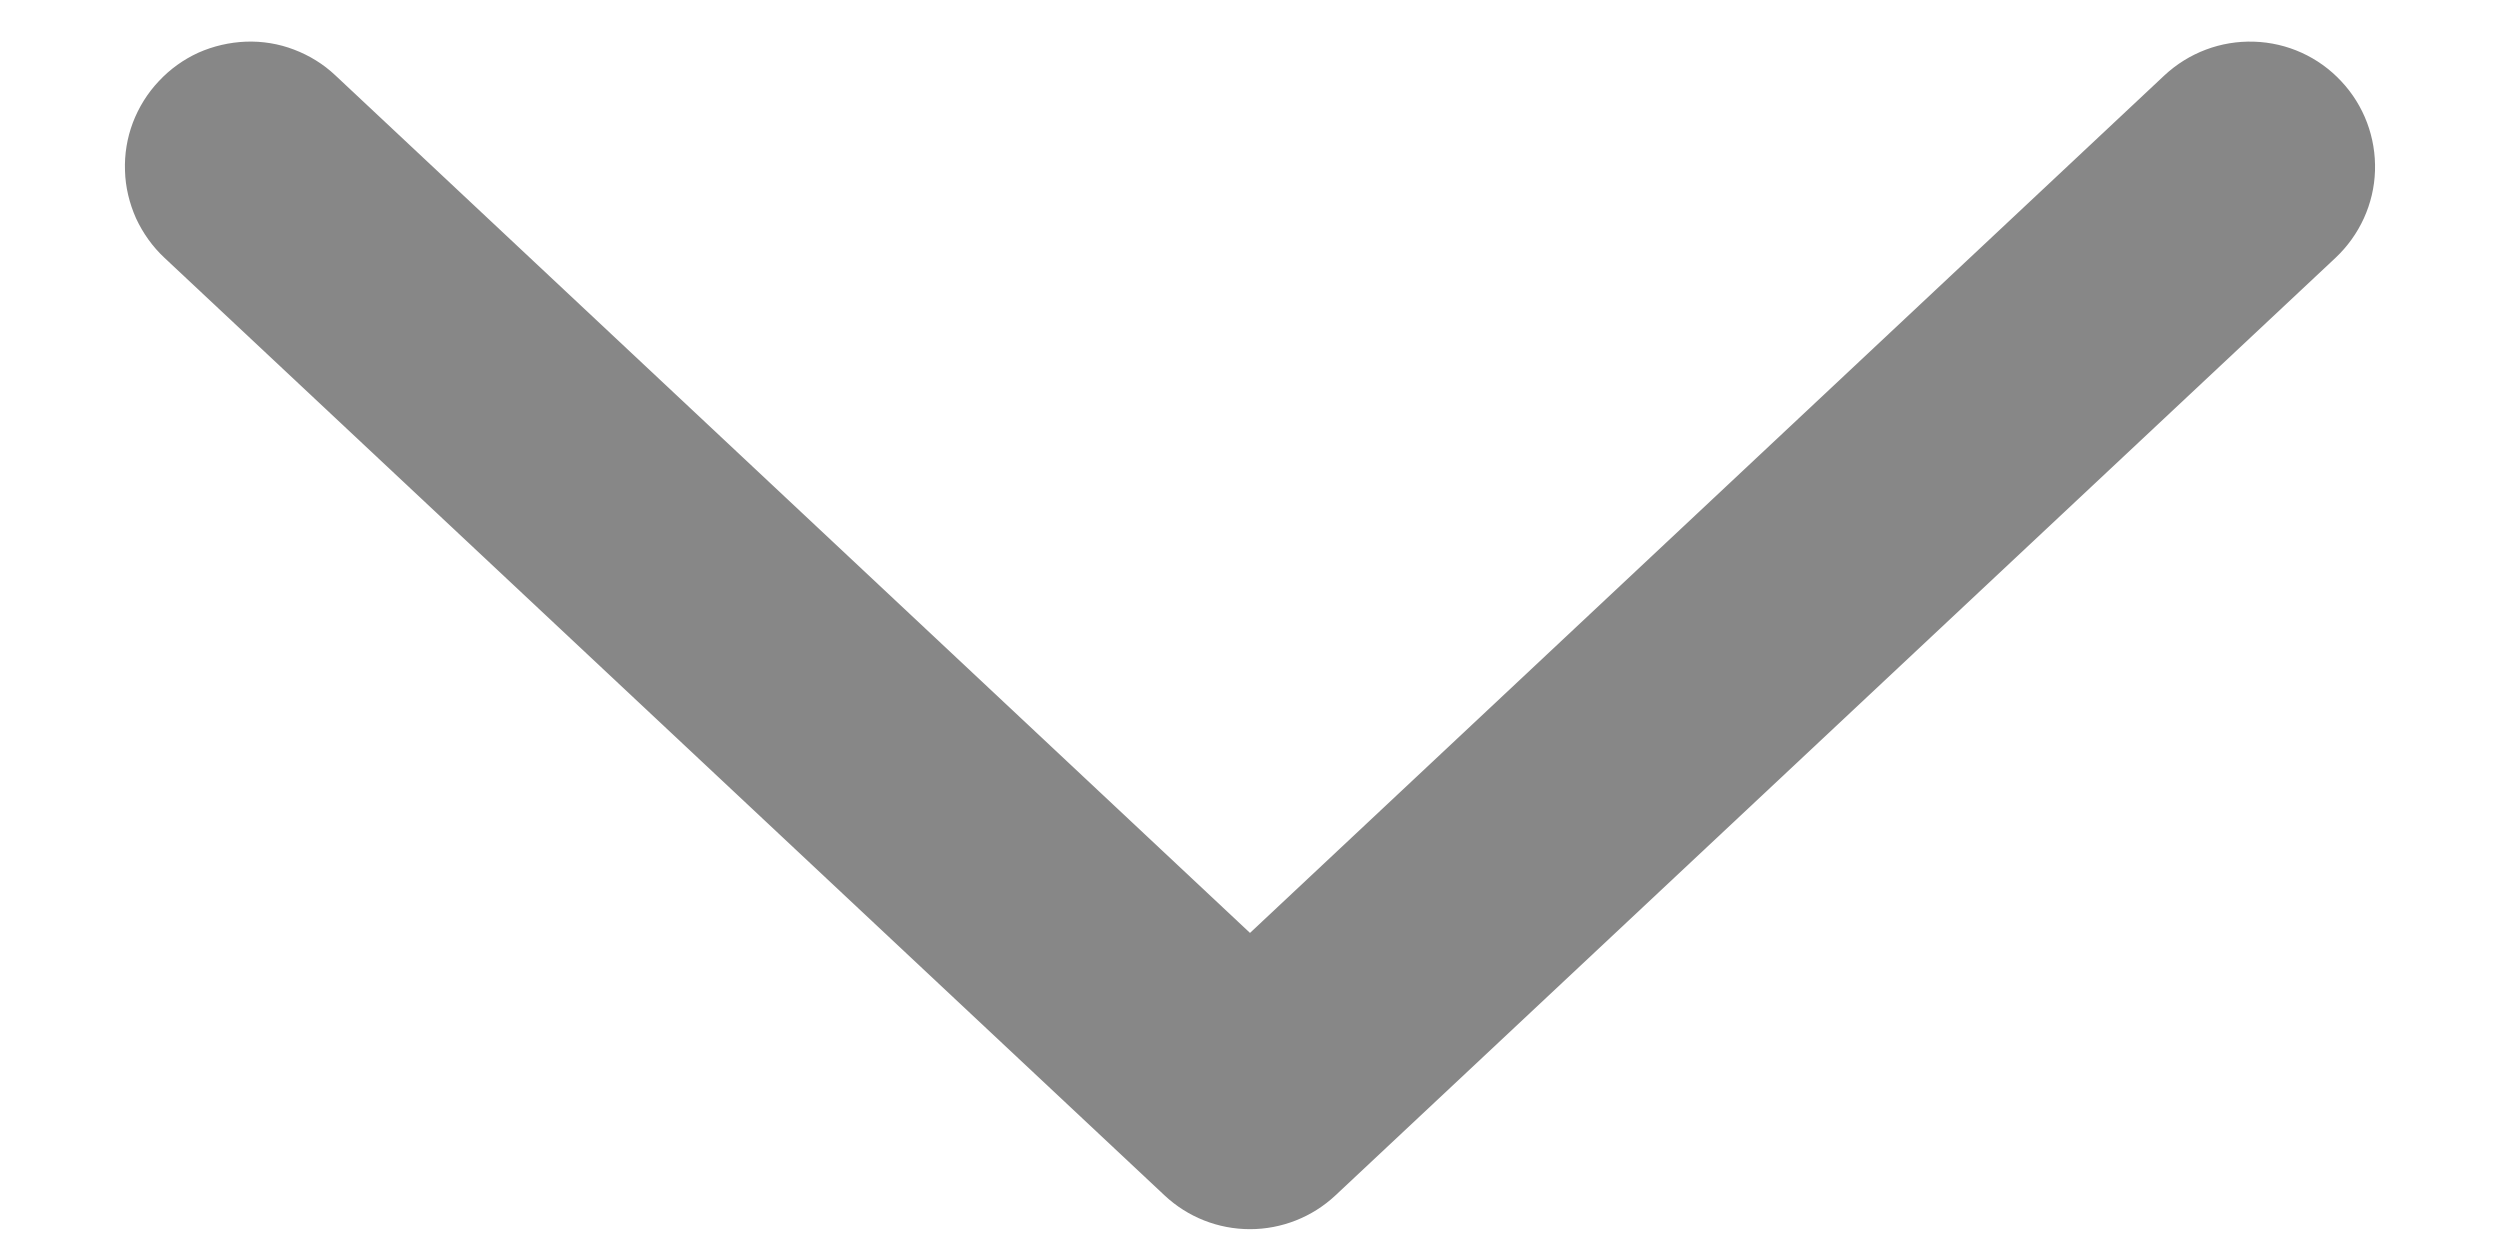 <svg width="12" height="6" viewBox="0 0 12 6" fill="none" xmlns="http://www.w3.org/2000/svg">
<path fill-rule="evenodd" clip-rule="evenodd" d="M0.762 0.39C0.816 0.332 0.88 0.286 0.952 0.253C1.024 0.221 1.102 0.203 1.18 0.2C1.259 0.197 1.338 0.21 1.411 0.238C1.485 0.266 1.553 0.308 1.61 0.362L6 4.478L10.389 0.362C10.506 0.253 10.66 0.195 10.819 0.2C10.979 0.205 11.129 0.273 11.238 0.39C11.347 0.506 11.405 0.66 11.4 0.82C11.395 0.979 11.326 1.129 11.21 1.238L6.41 5.738C6.299 5.842 6.152 5.9 6 5.9C5.847 5.9 5.701 5.842 5.59 5.738L0.79 1.238C0.732 1.184 0.686 1.119 0.653 1.048C0.621 0.976 0.602 0.898 0.6 0.82C0.597 0.741 0.61 0.662 0.638 0.588C0.666 0.515 0.708 0.447 0.762 0.39Z" fill="#878787"/>
</svg>
